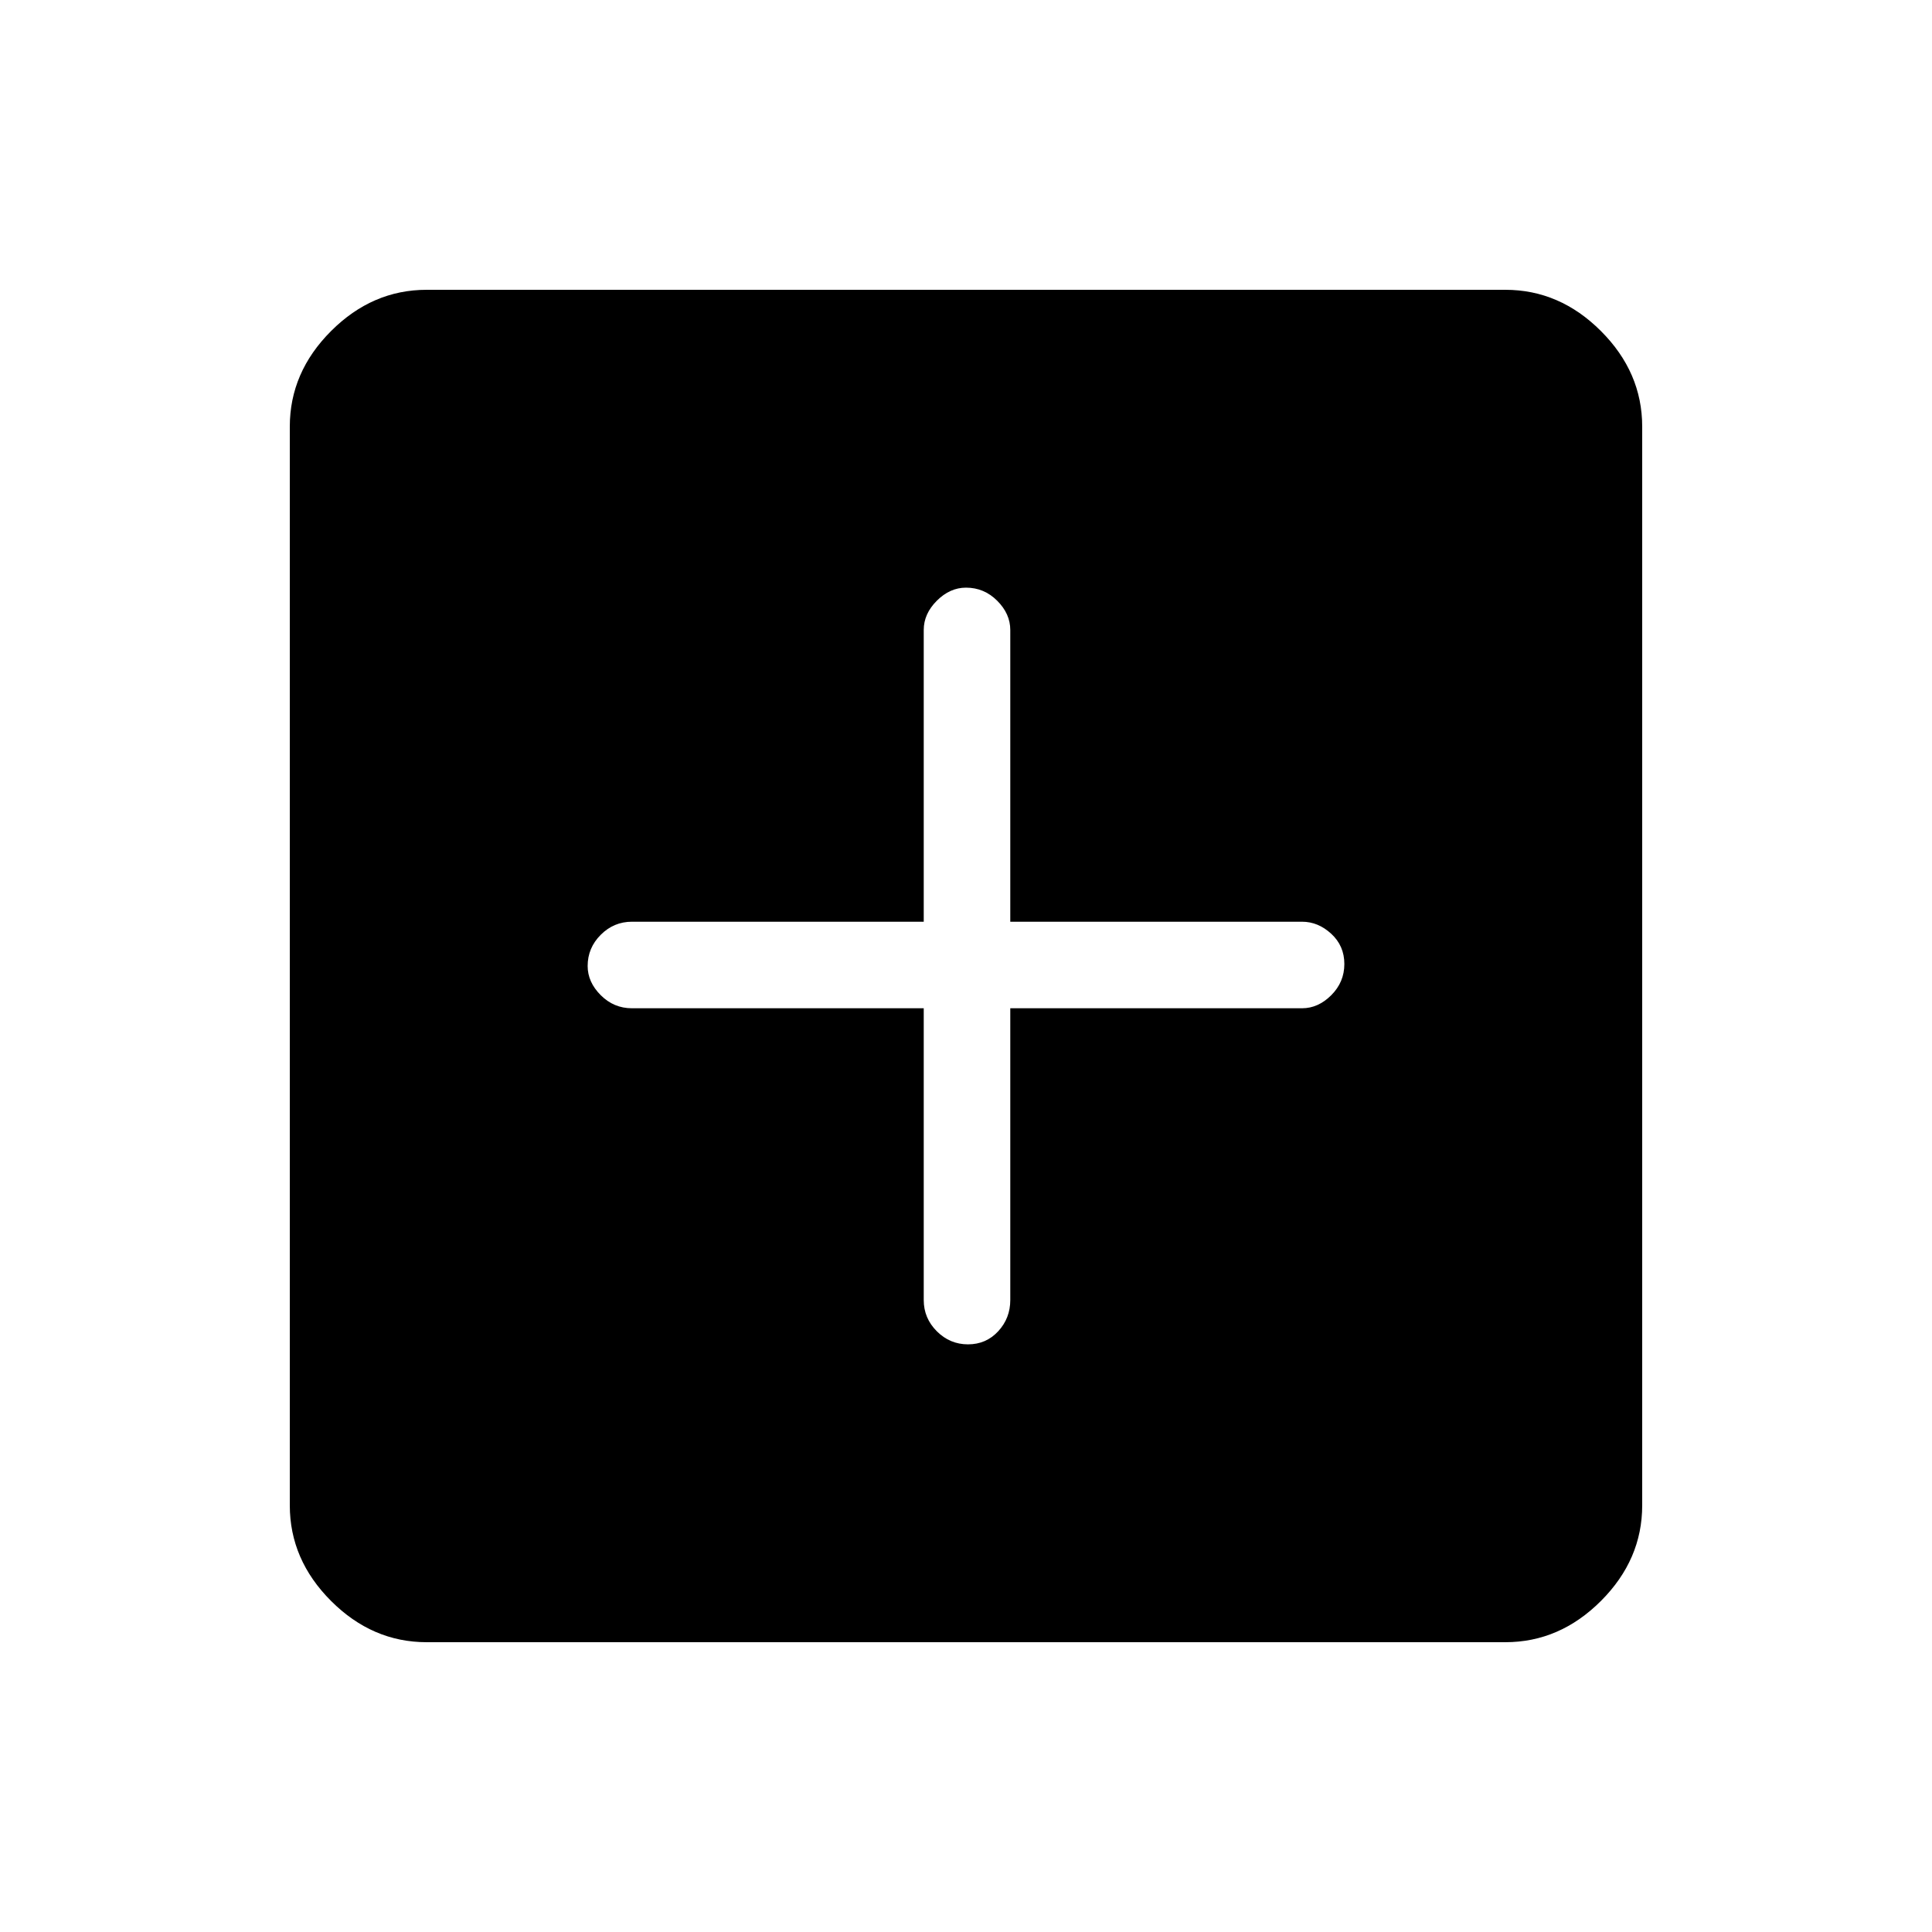 <svg xmlns="http://www.w3.org/2000/svg" height="48" width="48"><path d="M24.05 33.4q.45 0 .75-.325t.3-.775v-7.25h7.25q.4 0 .725-.325.325-.325.325-.775t-.325-.75q-.325-.3-.725-.3H25.1v-7.25q0-.4-.325-.725Q24.45 14.6 24 14.6q-.4 0-.725.325-.325.325-.325.725v7.25H15.7q-.45 0-.775.325T14.6 24q0 .4.325.725.325.325.775.325h7.25v7.25q0 .45.325.775t.775.325ZM10.6 40.8q-1.35 0-2.375-1.025T7.2 37.4V10.6q0-1.35 1.025-2.375T10.6 7.2h26.8q1.35 0 2.375 1.025T40.8 10.6v26.8q0 1.35-1.025 2.375T37.4 40.8Z"/></svg>